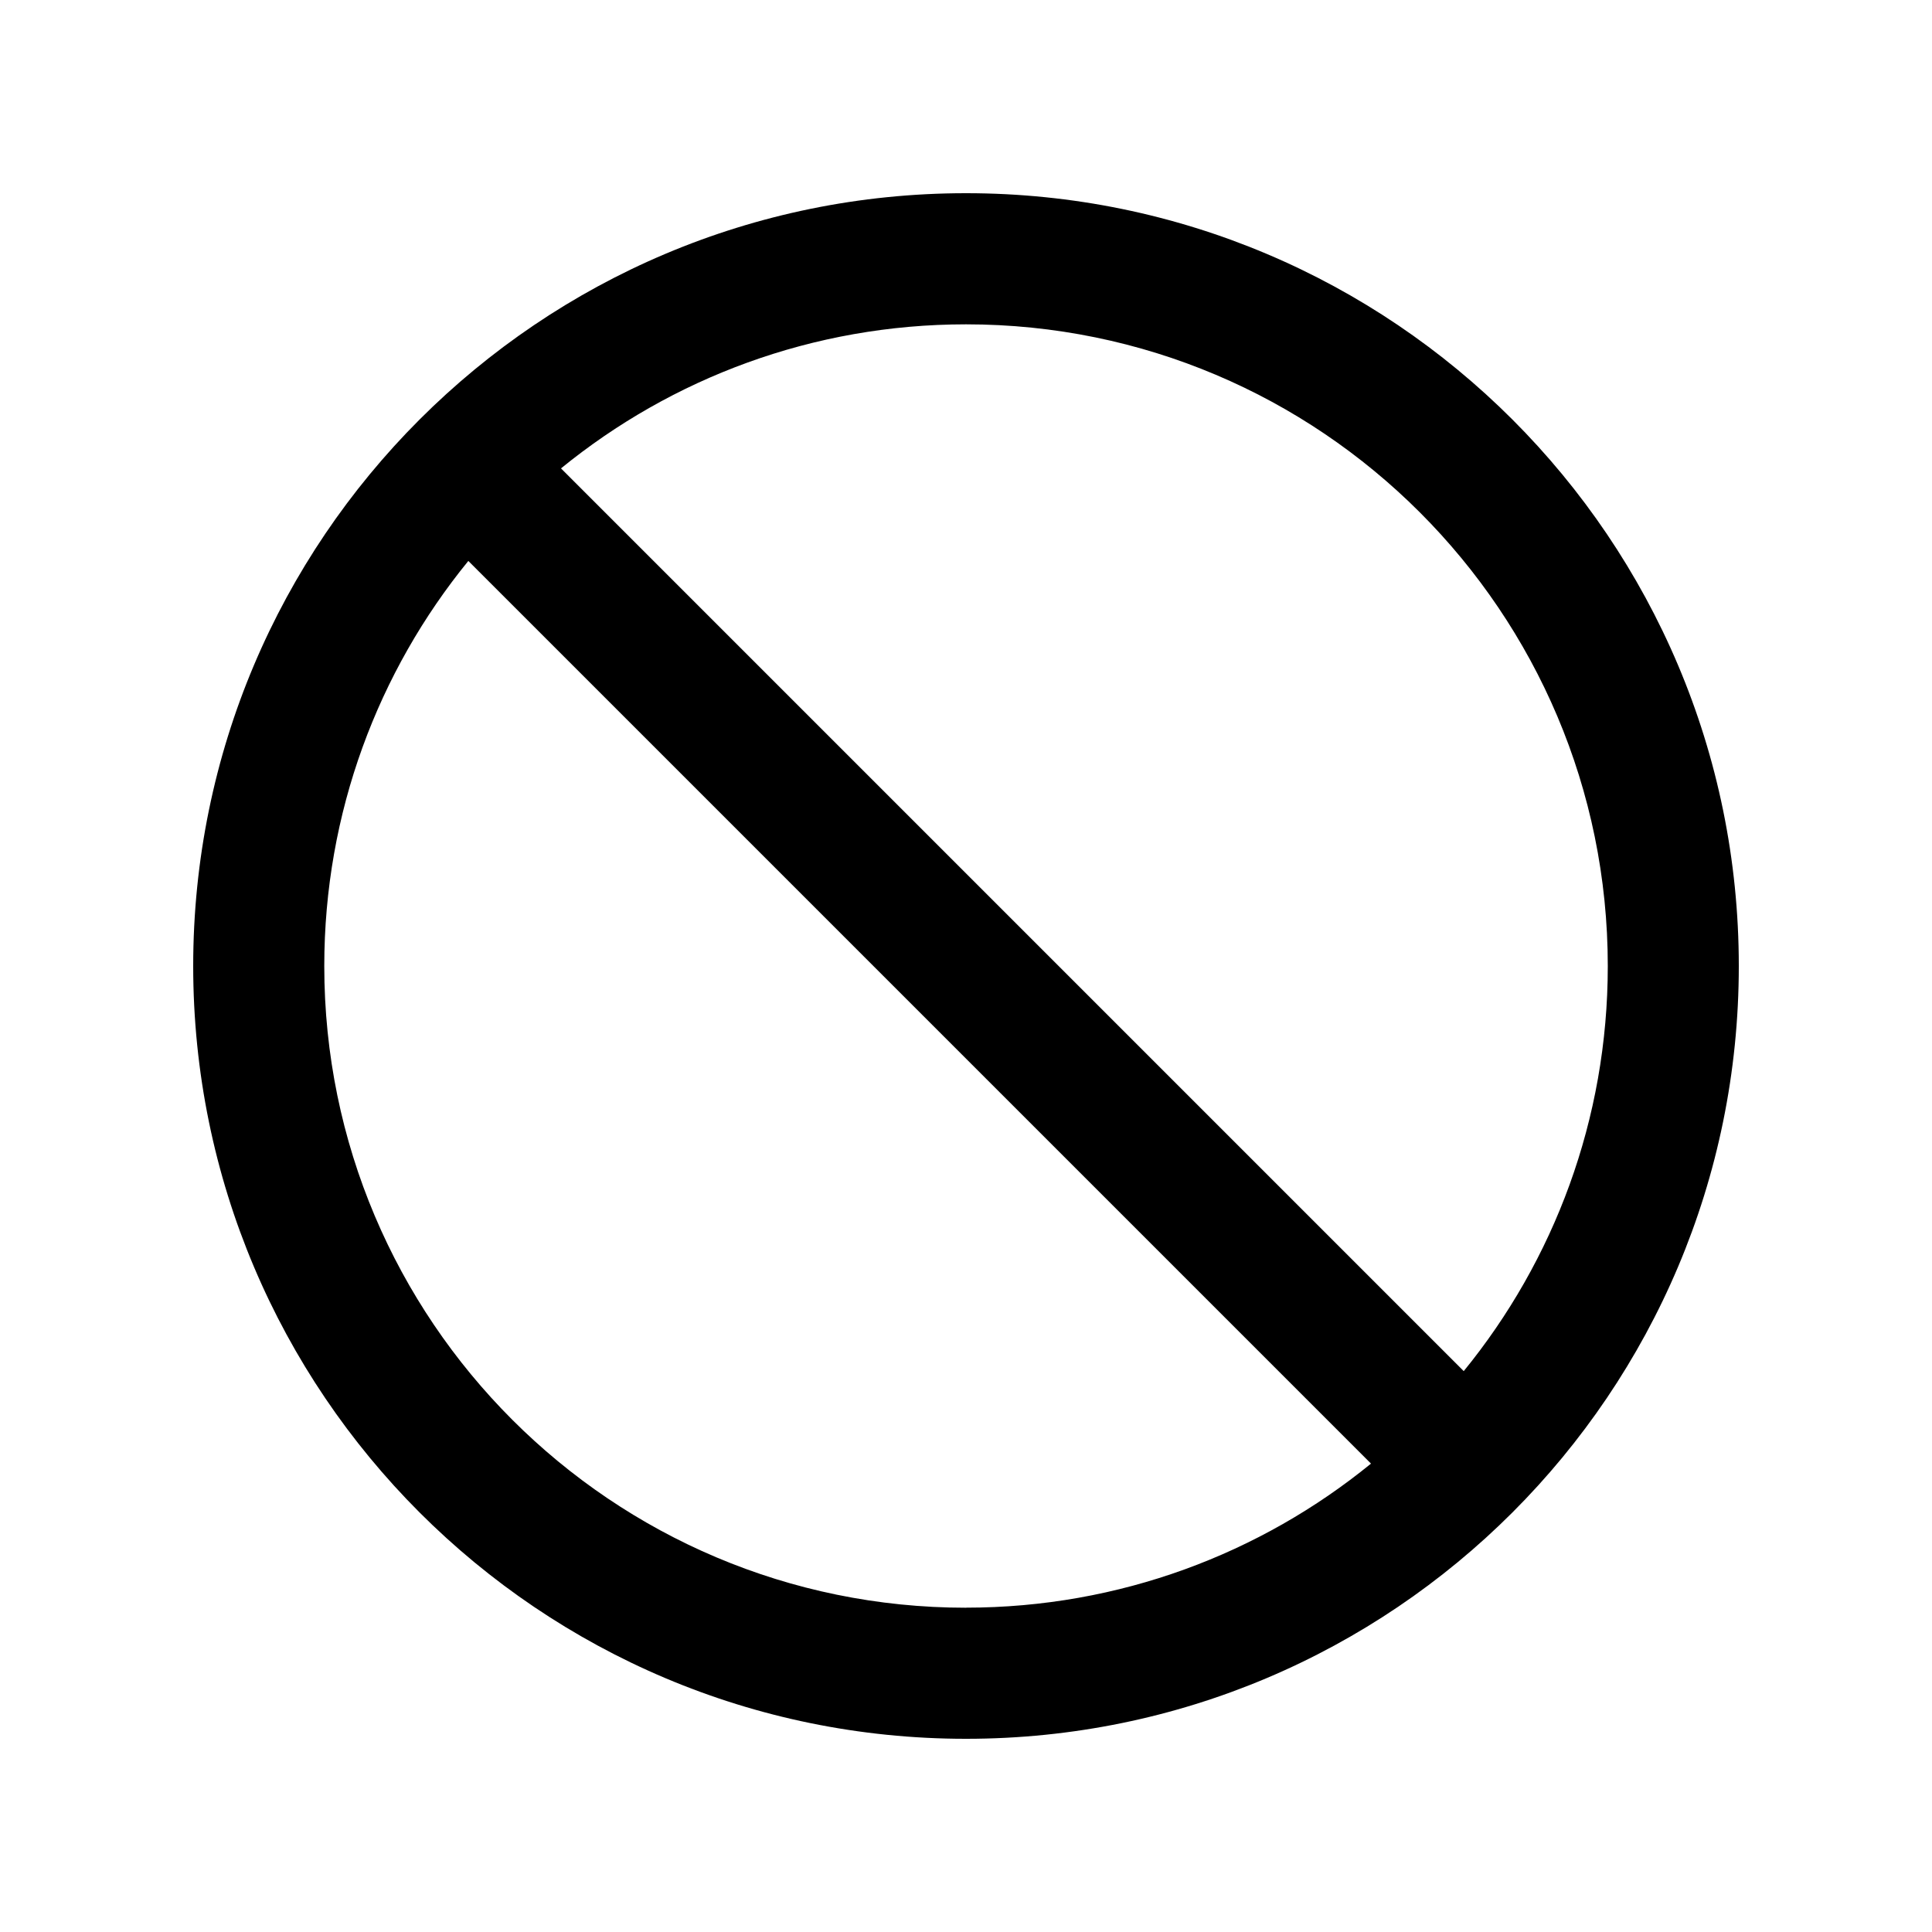<!-- Generated by IcoMoon.io -->
<svg version="1.1" xmlns="http://www.w3.org/2000/svg" width="32" height="32" viewBox="0 0 32 32">
<title>stop</title>
<path d="M16 3.2c-7.069 0-12.8 5.731-12.8 12.8s5.731 12.8 12.8 12.8c7.069 0 12.8-5.731 12.8-12.8s-5.731-12.8-12.8-12.8zM16 26.629c-5.869 0-10.629-4.76-10.629-10.629 0-2.543 0.894-4.88 2.386-6.709l14.951 14.951c-1.829 1.491-4.166 2.386-6.709 2.386zM24.243 22.709l-14.951-14.951c1.829-1.491 4.166-2.386 6.709-2.386 5.869 0 10.629 4.76 10.629 10.629 0 2.543-0.894 4.88-2.386 6.709z"></path>
</svg>
